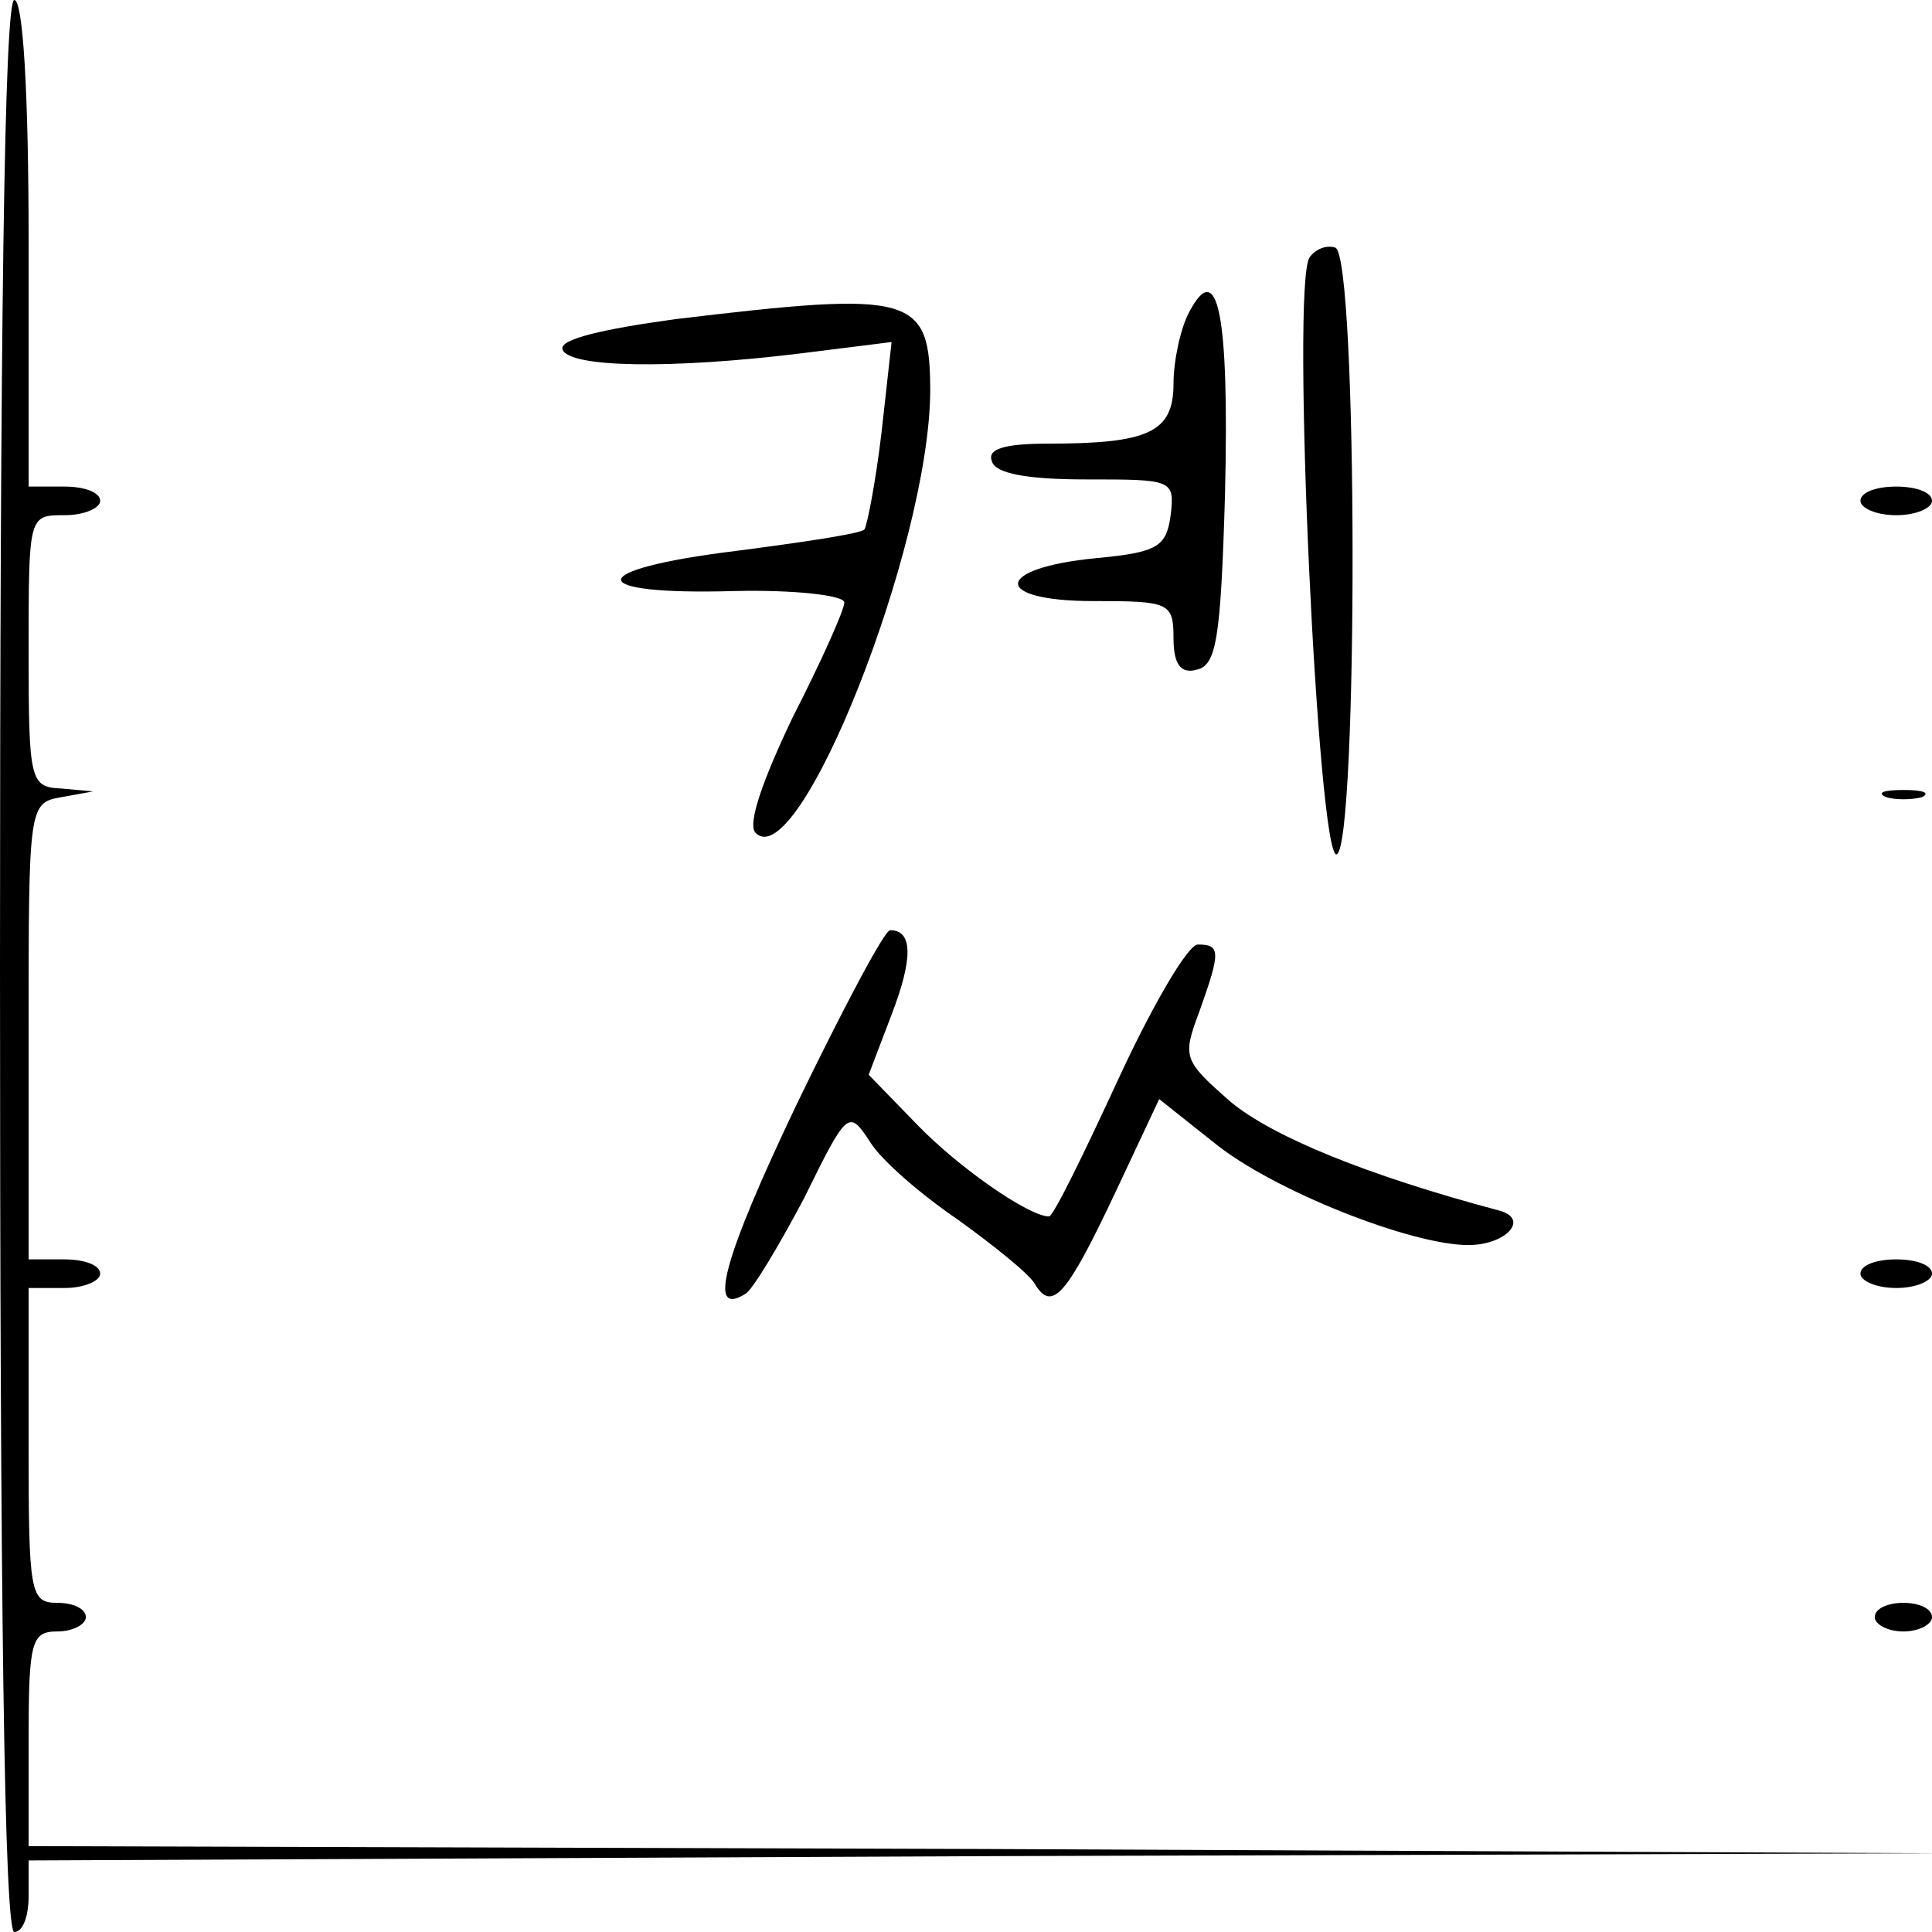 <?xml version="1.0" standalone="no"?>
<!DOCTYPE svg PUBLIC "-//W3C//DTD SVG 20010904//EN"
 "http://www.w3.org/TR/2001/REC-SVG-20010904/DTD/svg10.dtd">
<svg version="1.0" xmlns="http://www.w3.org/2000/svg"
 width="135pt" height="135pt" viewBox="0 0 135 135"
 preserveAspectRatio="xMidYMid meet">
<g transform="translate(0,135) scale(0.1,-0.1)"
fill="#000000" stroke="none">
<path d="M0 675 c0 -443 3 -675 10 -675 6 0 10 11 10 25 l0 25 668 3 667 2
-667 3 -668 2 0 75 c0 68 2 75 20 75 11 0 20 5 20 10 0 6 -9 10 -20 10 -19 0
-20 7 -20 110 l0 110 25 0 c14 0 25 5 25 10 0 6 -11 10 -25 10 l-25 0 0 159
c0 158 0 160 23 164 l22 4 -22 2 c-22 1 -23 5 -23 96 0 95 0 95 25 95 14 0 25
5 25 10 0 6 -11 10 -25 10 l-25 0 0 170 c0 107 -4 170 -10 170 -7 0 -10 -232
-10 -675z"/>
<path d="M915 1170 c-13 -20 6 -421 19 -417 15 5 15 419 -1 424 -6 2 -14 -1
-18 -7z"/>
<path d="M831 1132 c-6 -11 -11 -34 -11 -50 0 -34 -17 -42 -88 -42 -31 0 -42
-4 -39 -12 2 -9 25 -13 66 -13 60 0 62 0 59 -25 -3 -22 -9 -26 -52 -30 -72 -7
-73 -30 -2 -30 53 0 56 -1 56 -26 0 -18 5 -25 16 -22 14 3 17 21 20 123 3 126
-5 165 -25 127z"/>
<path d="M472 1127 c-51 -7 -81 -14 -79 -21 4 -13 76 -14 166 -3 l64 8 -7 -63
c-4 -34 -10 -65 -12 -68 -3 -3 -44 -9 -90 -15 -106 -13 -107 -31 -1 -28 42 1
77 -3 77 -8 0 -5 -16 -41 -36 -80 -21 -44 -32 -75 -26 -81 30 -30 121 199 122
308 0 68 -11 71 -178 51z"/>
<path d="M1300 1000 c0 -5 11 -10 25 -10 14 0 25 5 25 10 0 6 -11 10 -25 10
-14 0 -25 -4 -25 -10z"/>
<path d="M1318 793 c6 -2 18 -2 25 0 6 3 1 5 -13 5 -14 0 -19 -2 -12 -5z"/>
<path d="M557 579 c-52 -109 -63 -150 -36 -133 5 3 23 33 41 67 30 61 31 62
46 39 8 -13 36 -37 61 -54 25 -18 50 -38 54 -45 12 -20 22 -9 56 63 l31 66 39
-31 c41 -33 137 -71 177 -71 26 0 43 18 22 24 -94 25 -159 52 -188 76 -33 29
-34 31 -22 63 15 42 15 47 -1 47 -7 0 -32 -43 -56 -95 -24 -52 -45 -95 -48
-95 -14 0 -63 34 -92 64 l-34 35 16 42 c15 39 15 59 -1 59 -4 0 -33 -55 -65
-121z"/>
<path d="M1300 460 c0 -5 11 -10 25 -10 14 0 25 5 25 10 0 6 -11 10 -25 10
-14 0 -25 -4 -25 -10z"/>
<path d="M1310 220 c0 -5 9 -10 20 -10 11 0 20 5 20 10 0 6 -9 10 -20 10 -11
0 -20 -4 -20 -10z"/>
</g>
</svg>

